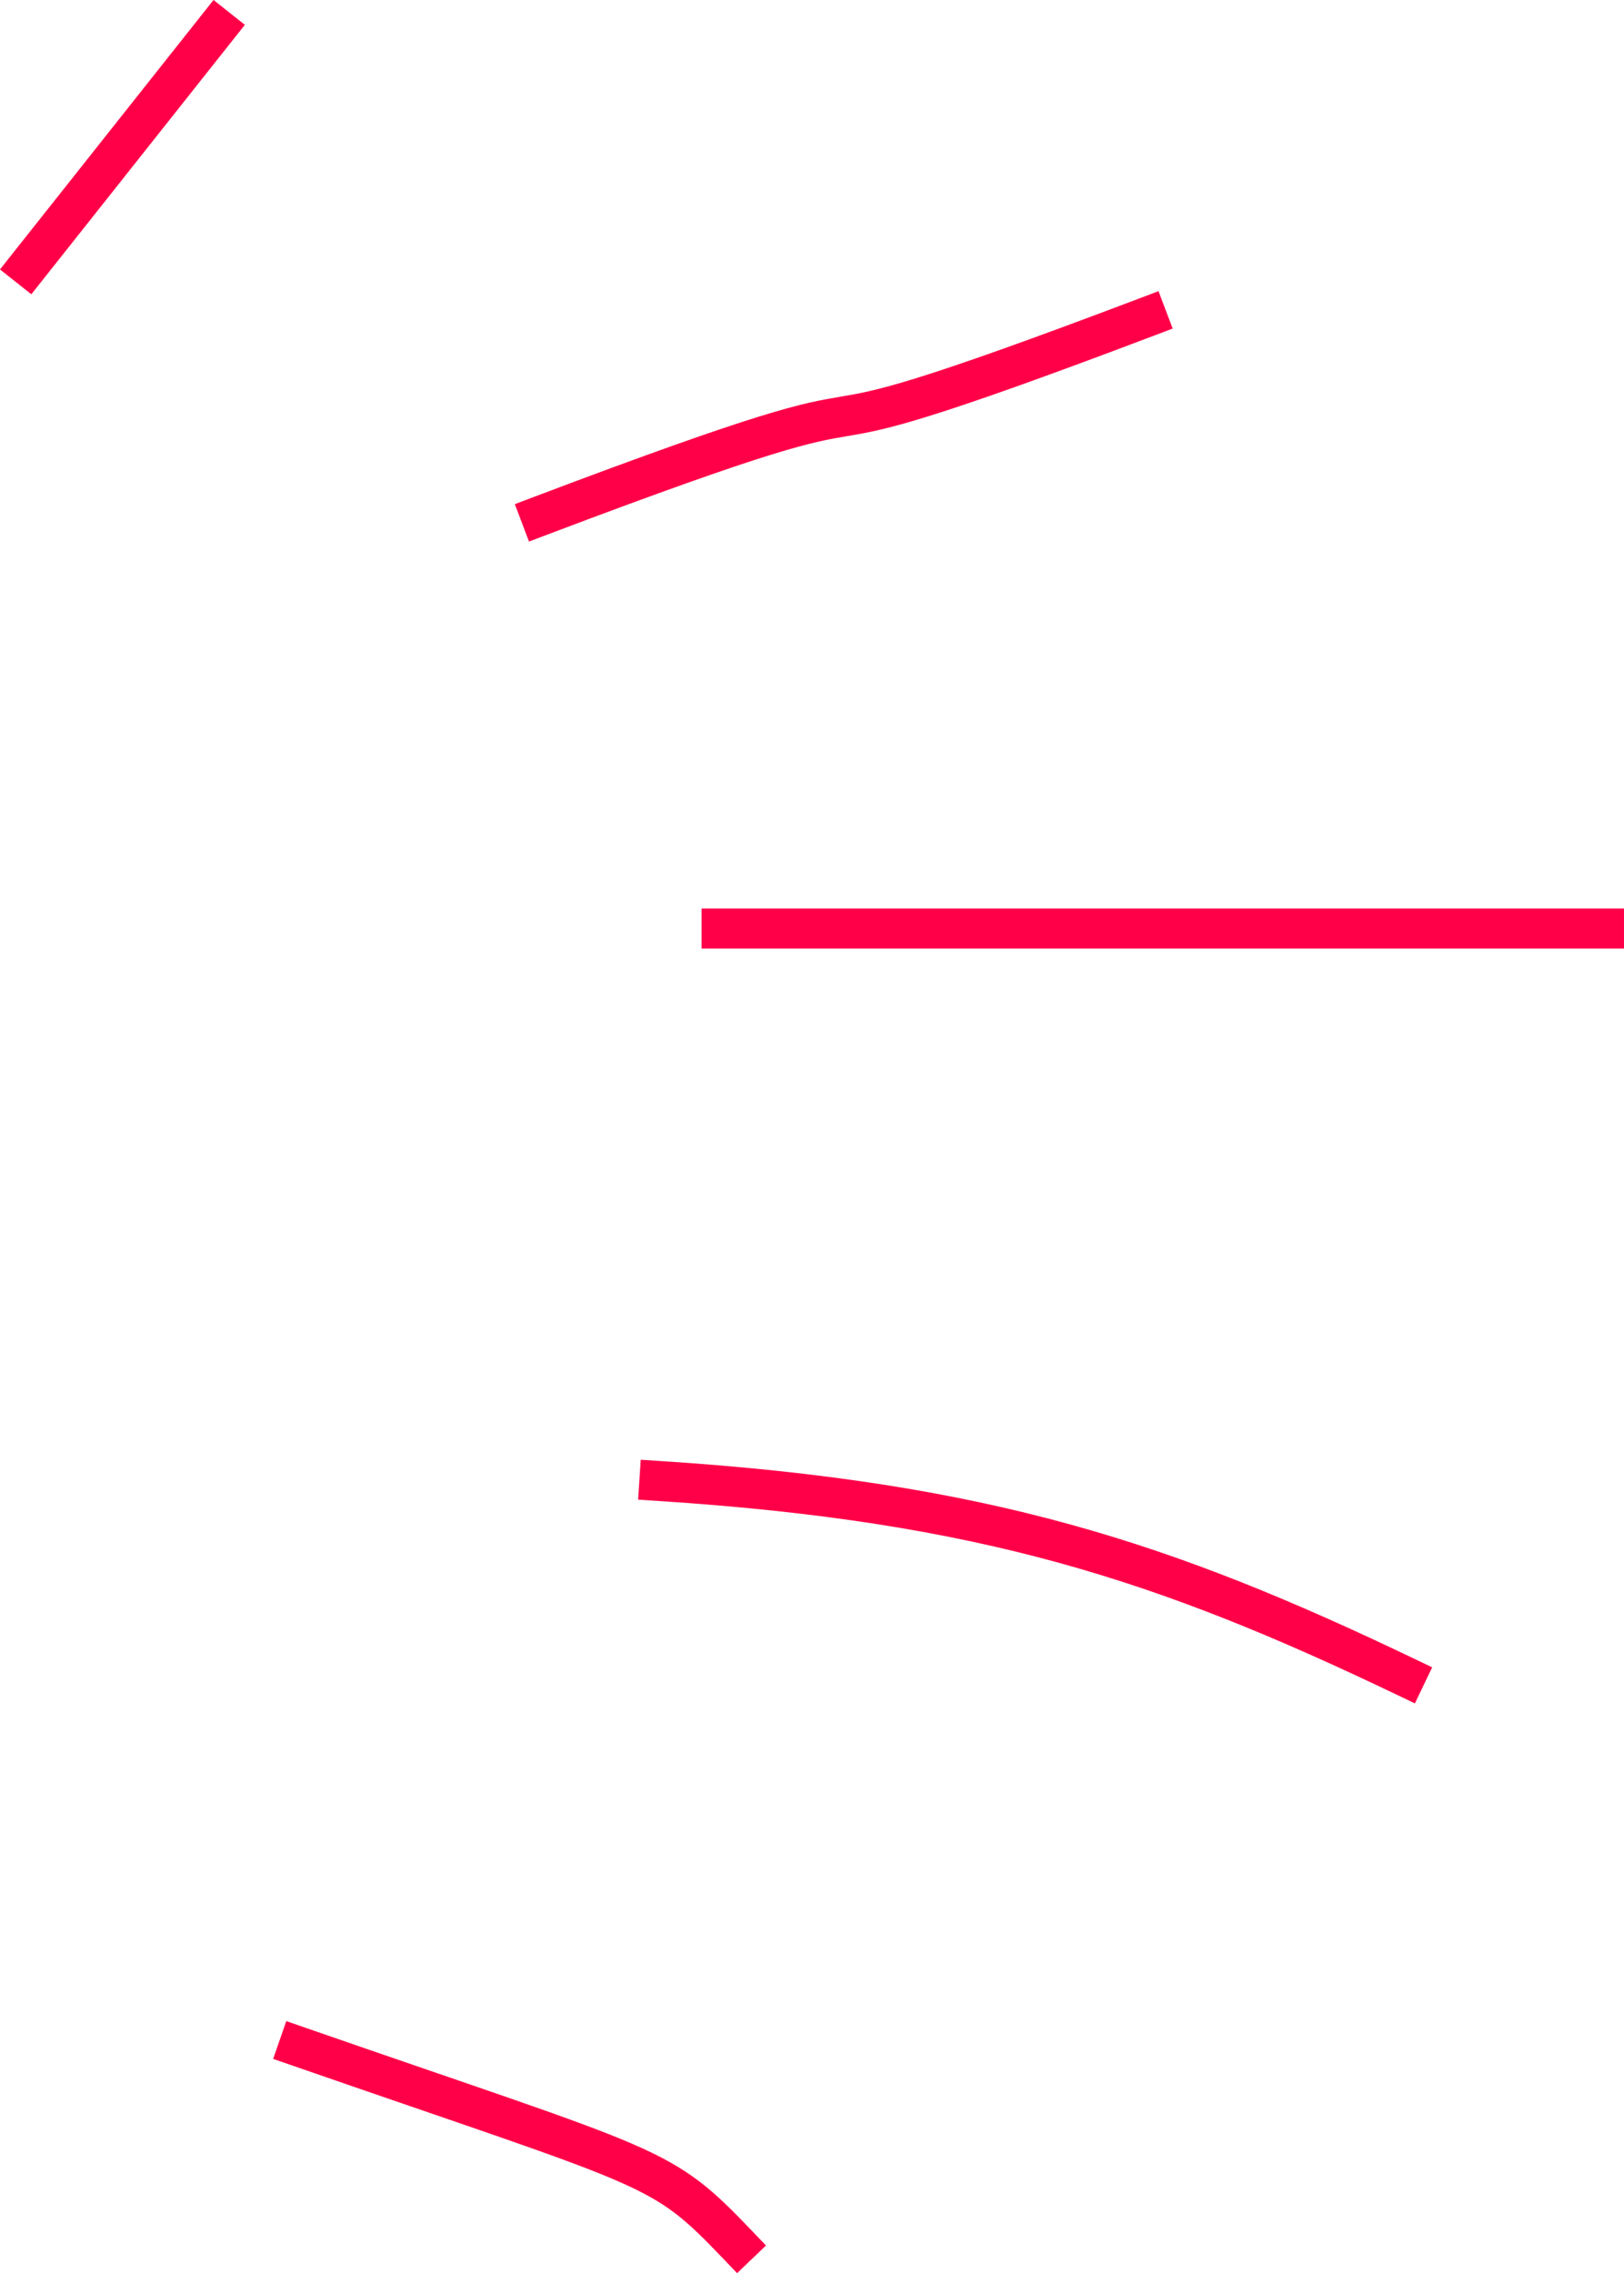 <svg xmlns="http://www.w3.org/2000/svg" width="142.166" height="198.933"><defs><style>.cls-1{fill:none;stroke:#ff0048;stroke-linecap:square;stroke-miterlimit:10;stroke-width:3.5px}</style></defs><g id="_61696a1ff9040fe27f384355_Strichli_re" data-name="61696a1ff9040fe27f384355_Strichli_re" transform="translate(2.208 2.208)"><path id="Pfad_85" data-name="Pfad 85" class="cls-1" d="M22.17 30C62.411 14.77 35 27.849 75.245 12.6" transform="translate(22.947 12.929)"/><path id="Pfad_86" data-name="Pfad 86" class="cls-1" d="M29.91 38.75h77.248" transform="translate(31.049 40.304)"/><path id="Pfad_87" data-name="Pfad 87" class="cls-1" d="M11.82 86.55c31.562 10.95 31.624 10.234 38.44 17.357" transform="translate(12.112 90.343)"/><path id="Pfad_88" data-name="Pfad 88" class="cls-1" d="M27.25 62.37c28.513 1.842 44.294 7.062 65.315 17.13" transform="translate(28.265 65.03)"/><path id="Pfad_89" data-name="Pfad 89" class="cls-1" d="M.25 21.087 16.768.25"/></g></svg>